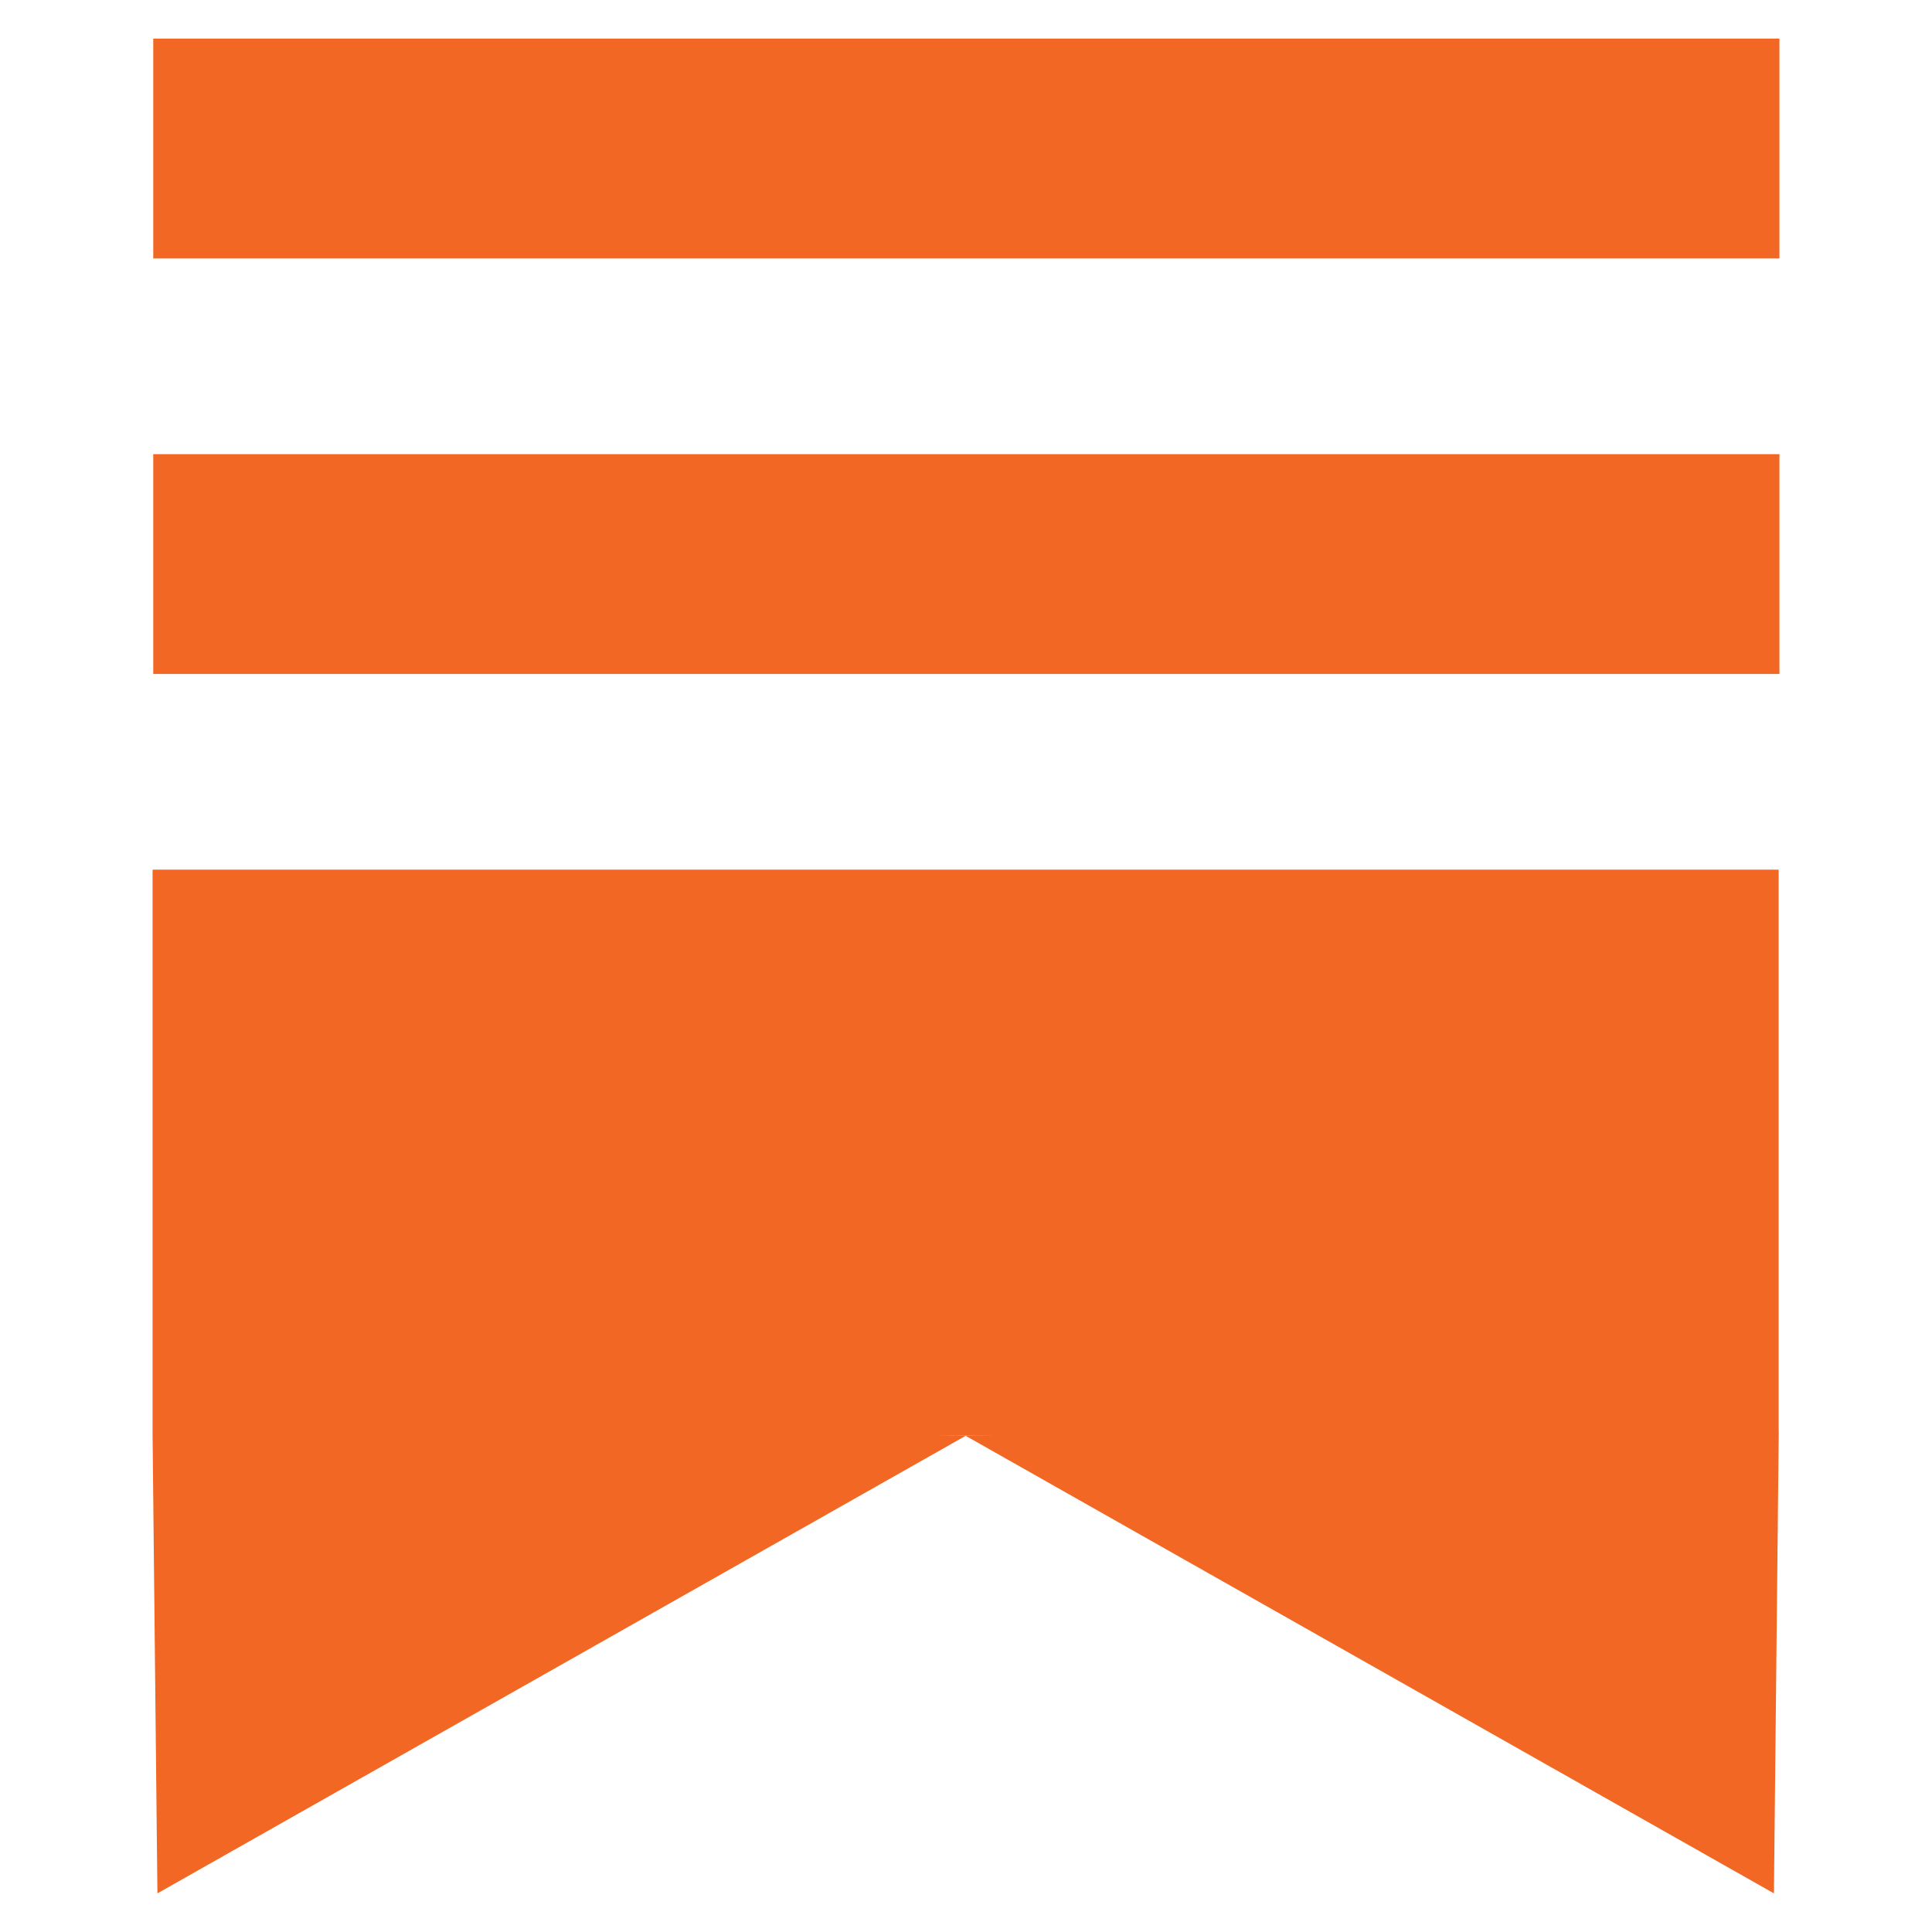 <?xml version="1.0" encoding="UTF-8"?><svg id="Layer_1" xmlns="http://www.w3.org/2000/svg" viewBox="0 0 5000 5000"><defs><style>.cls-1{fill:#f26723;stroke-width:0px;}</style></defs><rect class="cls-1" x="396.59" y="100" width="4208.56" height="568.86"/><rect class="cls-1" x="396.59" y="1175.35" width="4208.56" height="568.86"/><path class="cls-1" d="m4603.23,3703.79v-1453.09H394.86v1463.8l12.54,1185.49,2091.76-1184.13,2091.76,1184.13,12.54-1196.21h-.23Zm-2102.48,11.17h-3.42l-82.51-.46h168.44l-82.51.46Z"/></svg>